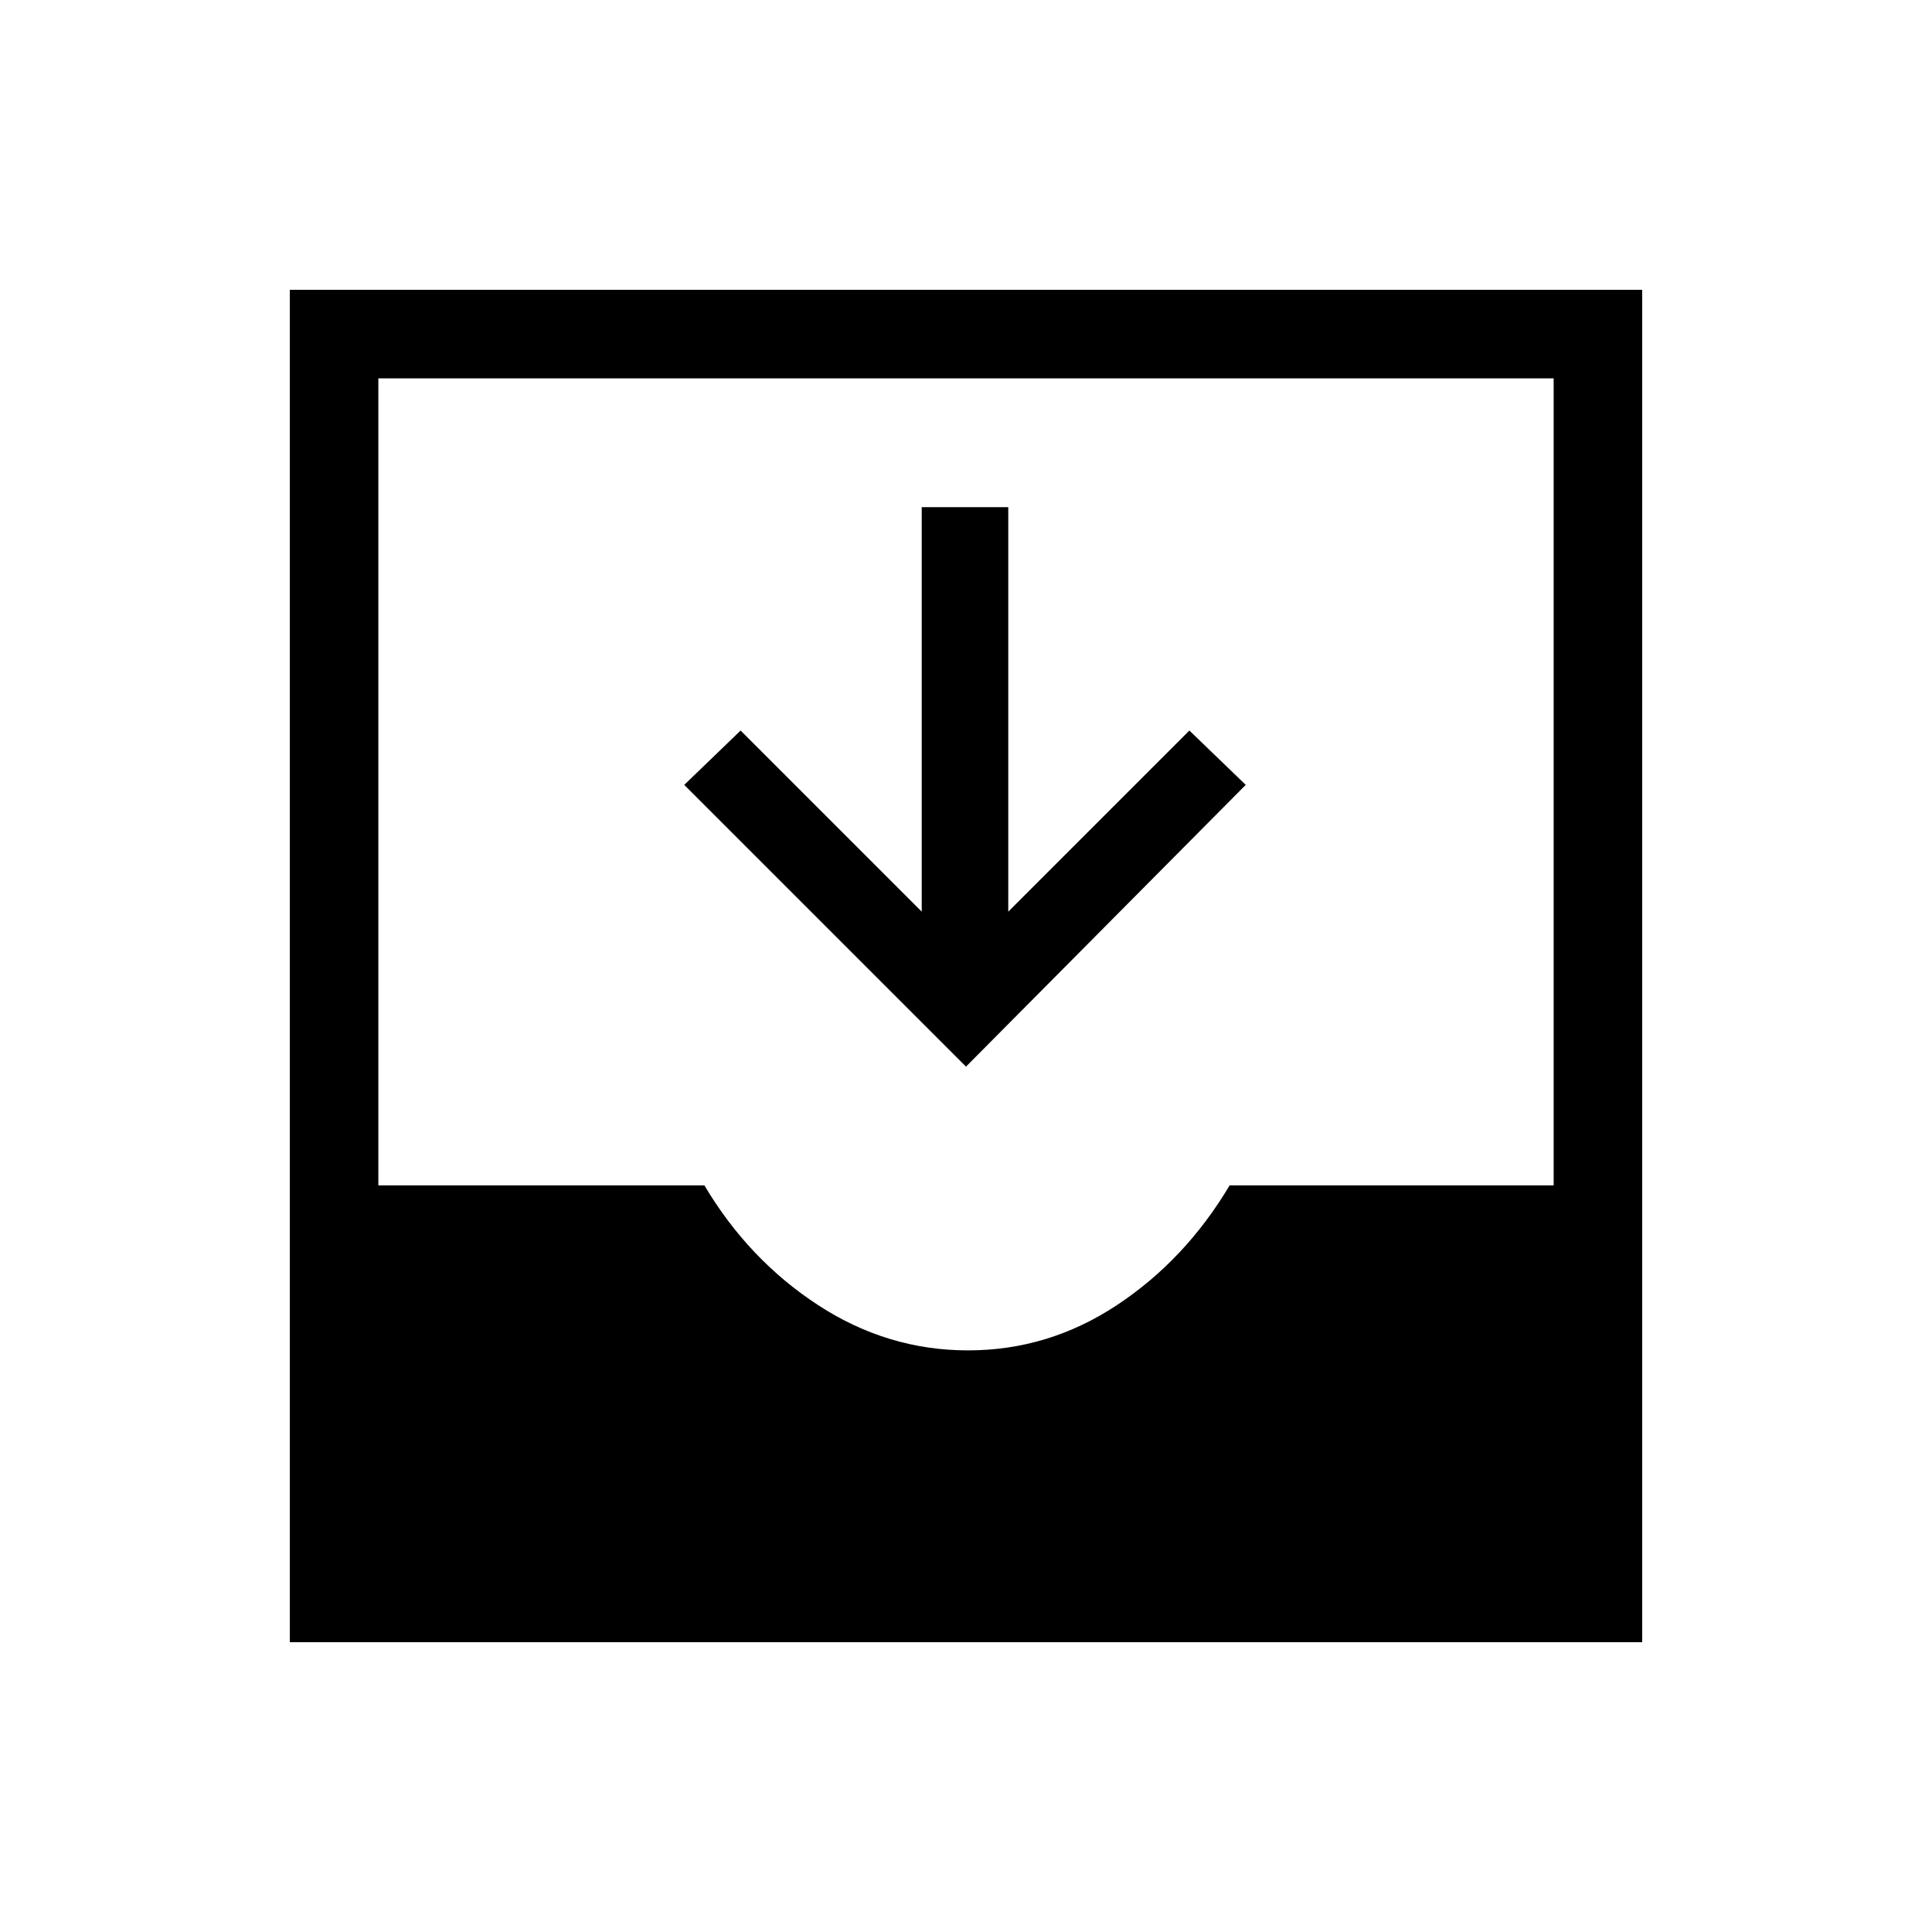 <svg xmlns="http://www.w3.org/2000/svg" height="48" width="48"><path d="M7.2 40.8V7.2H40.8V40.8ZM24.05 33.55Q26.05 33.55 27.75 32.425Q29.45 31.3 30.55 29.45H38.6V9.4H9.4V29.45H17.5Q18.6 31.3 20.325 32.425Q22.05 33.55 24.05 33.55ZM24 26.5 17 19.5 18.4 18.15 22.9 22.65V12.6H25.05V22.65L29.55 18.15L30.95 19.5Z"/></svg>